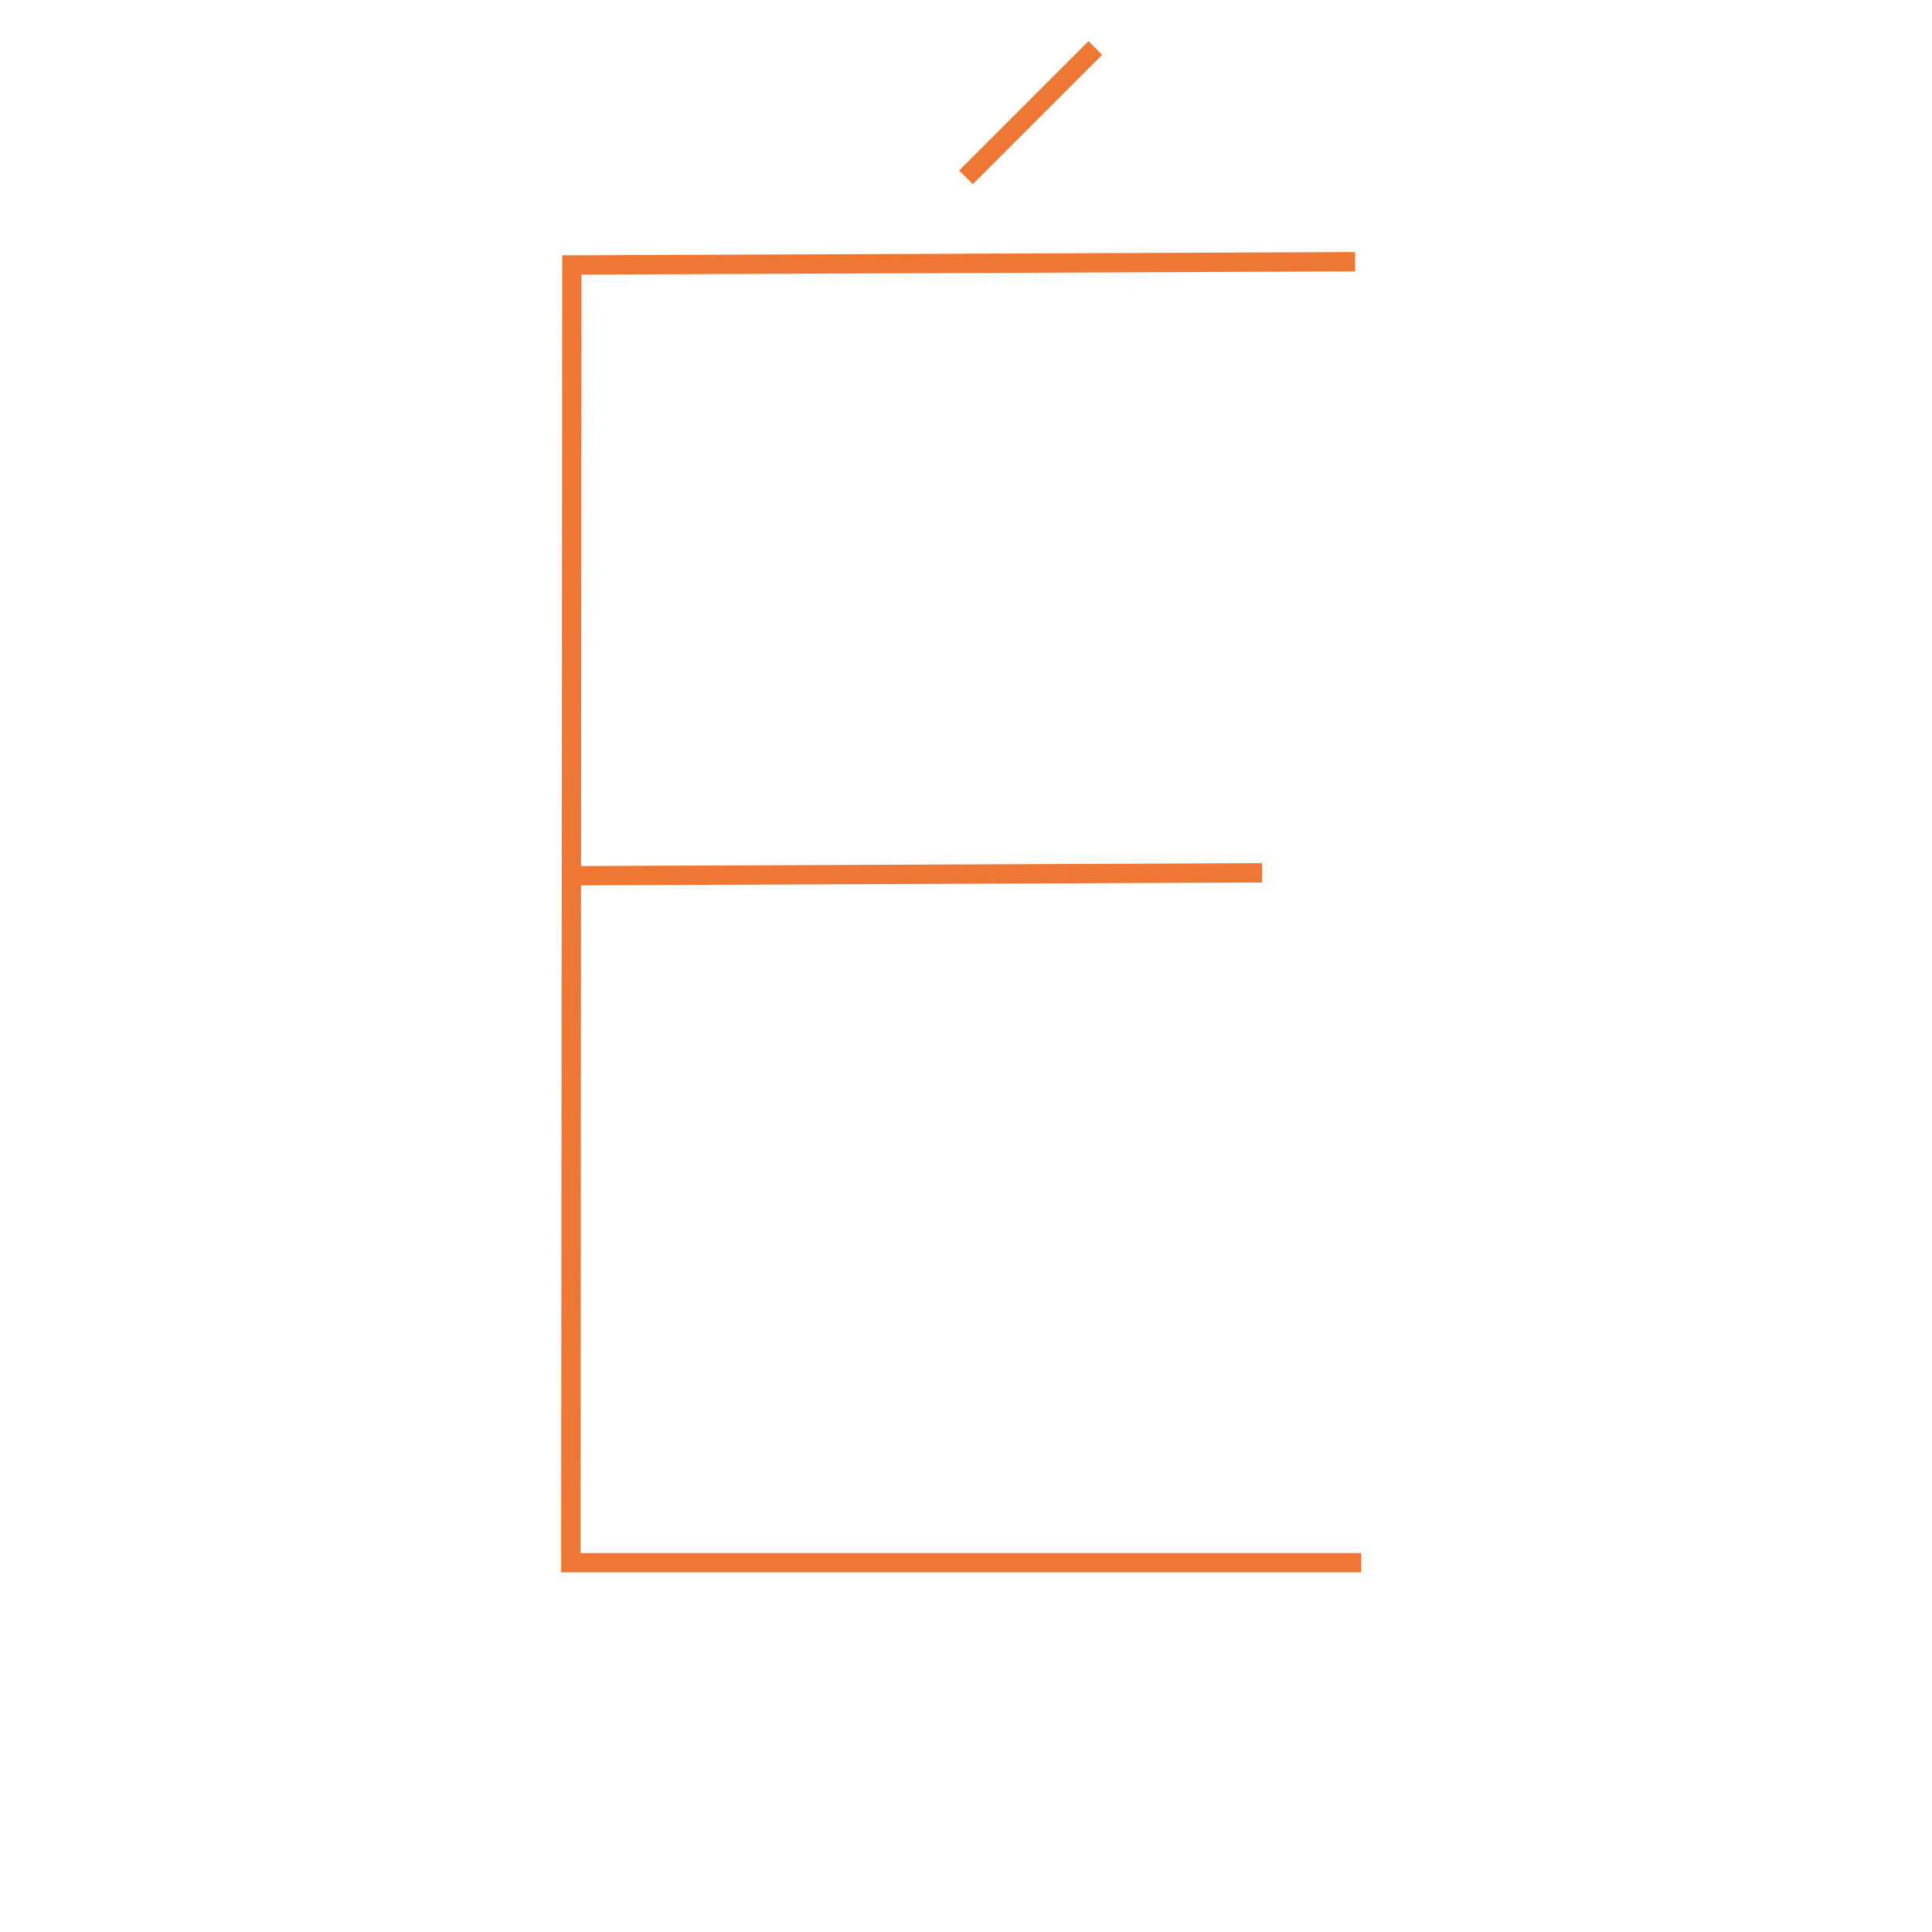 <?xml version="1.0" encoding="utf-8"?>
<!-- Generator: Adobe Illustrator 13.0.0, SVG Export Plug-In . SVG Version: 6.00 Build 14948)  -->
<!DOCTYPE svg PUBLIC "-//W3C//DTD SVG 1.1//EN" "http://www.w3.org/Graphics/SVG/1.1/DTD/svg11.dtd">
<svg version="1.1" id="E3_upper" xmlns="http://www.w3.org/2000/svg" xmlns:xlink="http://www.w3.org/1999/xlink" x="0px" y="0px"
	 width="100px" height="100px" viewBox="0 0 100 100" enable-background="new 0 0 100 100" xml:space="preserve">
<line fill="none" stroke="#ED7733" stroke-miterlimit="10" x1="65.32" y1="45.176" x2="29.625" y2="45.328"/>
<polyline fill="none" stroke="#ED7733" stroke-miterlimit="10" points="70.454,80.885 29.546,80.885 29.6,13.715 70.139,13.546 "/>
<line fill="none" stroke="#ED7733" stroke-miterlimit="10" x1="56.693" y1="2.484" x2="50" y2="9.177"/>
</svg>
